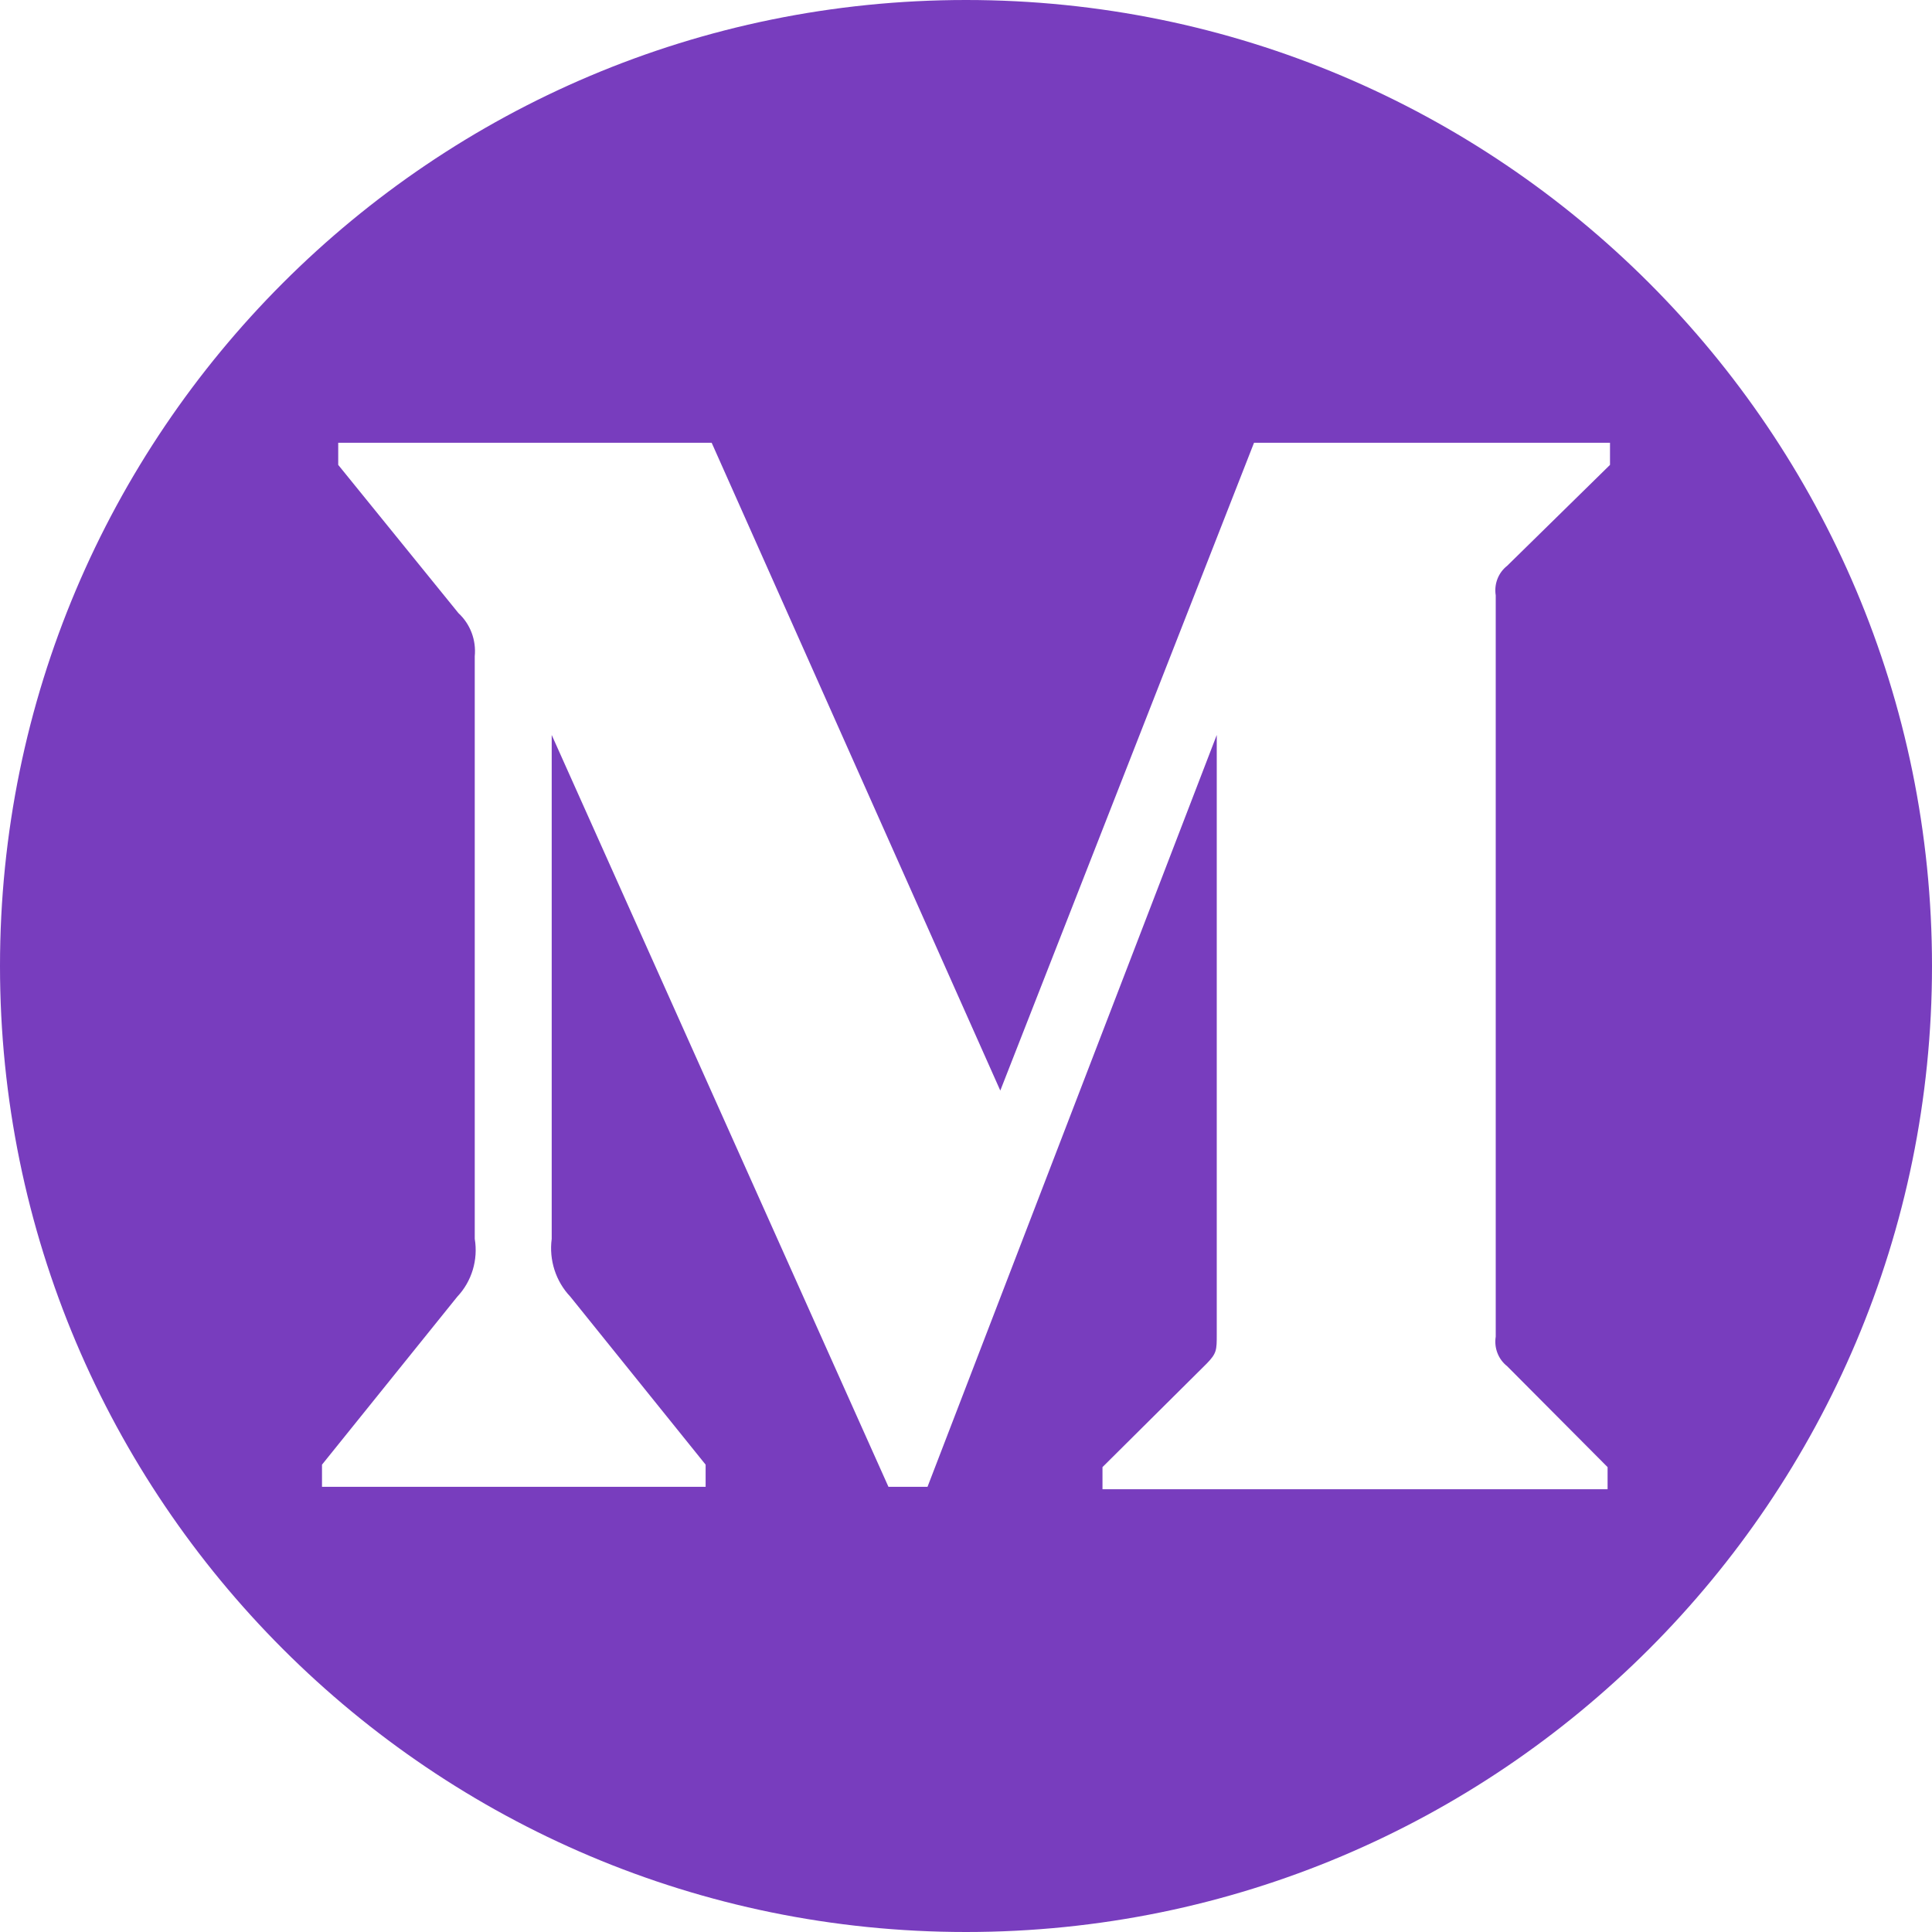 <svg width="48" height="48" viewBox="0 0 48 48" fill="none" xmlns="http://www.w3.org/2000/svg">
<path fill-rule="evenodd" clip-rule="evenodd" d="M48 24C48 37.255 37.255 48 24 48C10.745 48 0 37.255 0 24C0 10.745 10.745 0 24 0C37.255 0 48 10.745 48 24ZM11.391 15.234C11.684 15.505 11.834 15.902 11.795 16.304V30.779C11.882 31.301 11.721 31.834 11.361 32.216L8 36.389V36.939H17.531V36.389L14.17 32.216C13.808 31.835 13.637 31.305 13.707 30.779V18.26L22.073 36.939H23.044L30.23 18.26V33.148C30.23 33.546 30.23 33.622 29.976 33.882L27.391 36.45V37H39.94V36.45L37.445 33.943C37.225 33.771 37.116 33.489 37.161 33.209V14.791C37.116 14.511 37.225 14.229 37.445 14.057L40 11.55V11H31.156L24.852 27.095L17.681 11H8.403V11.55L11.391 15.234Z" fill="#783DBE"/>
</svg>
